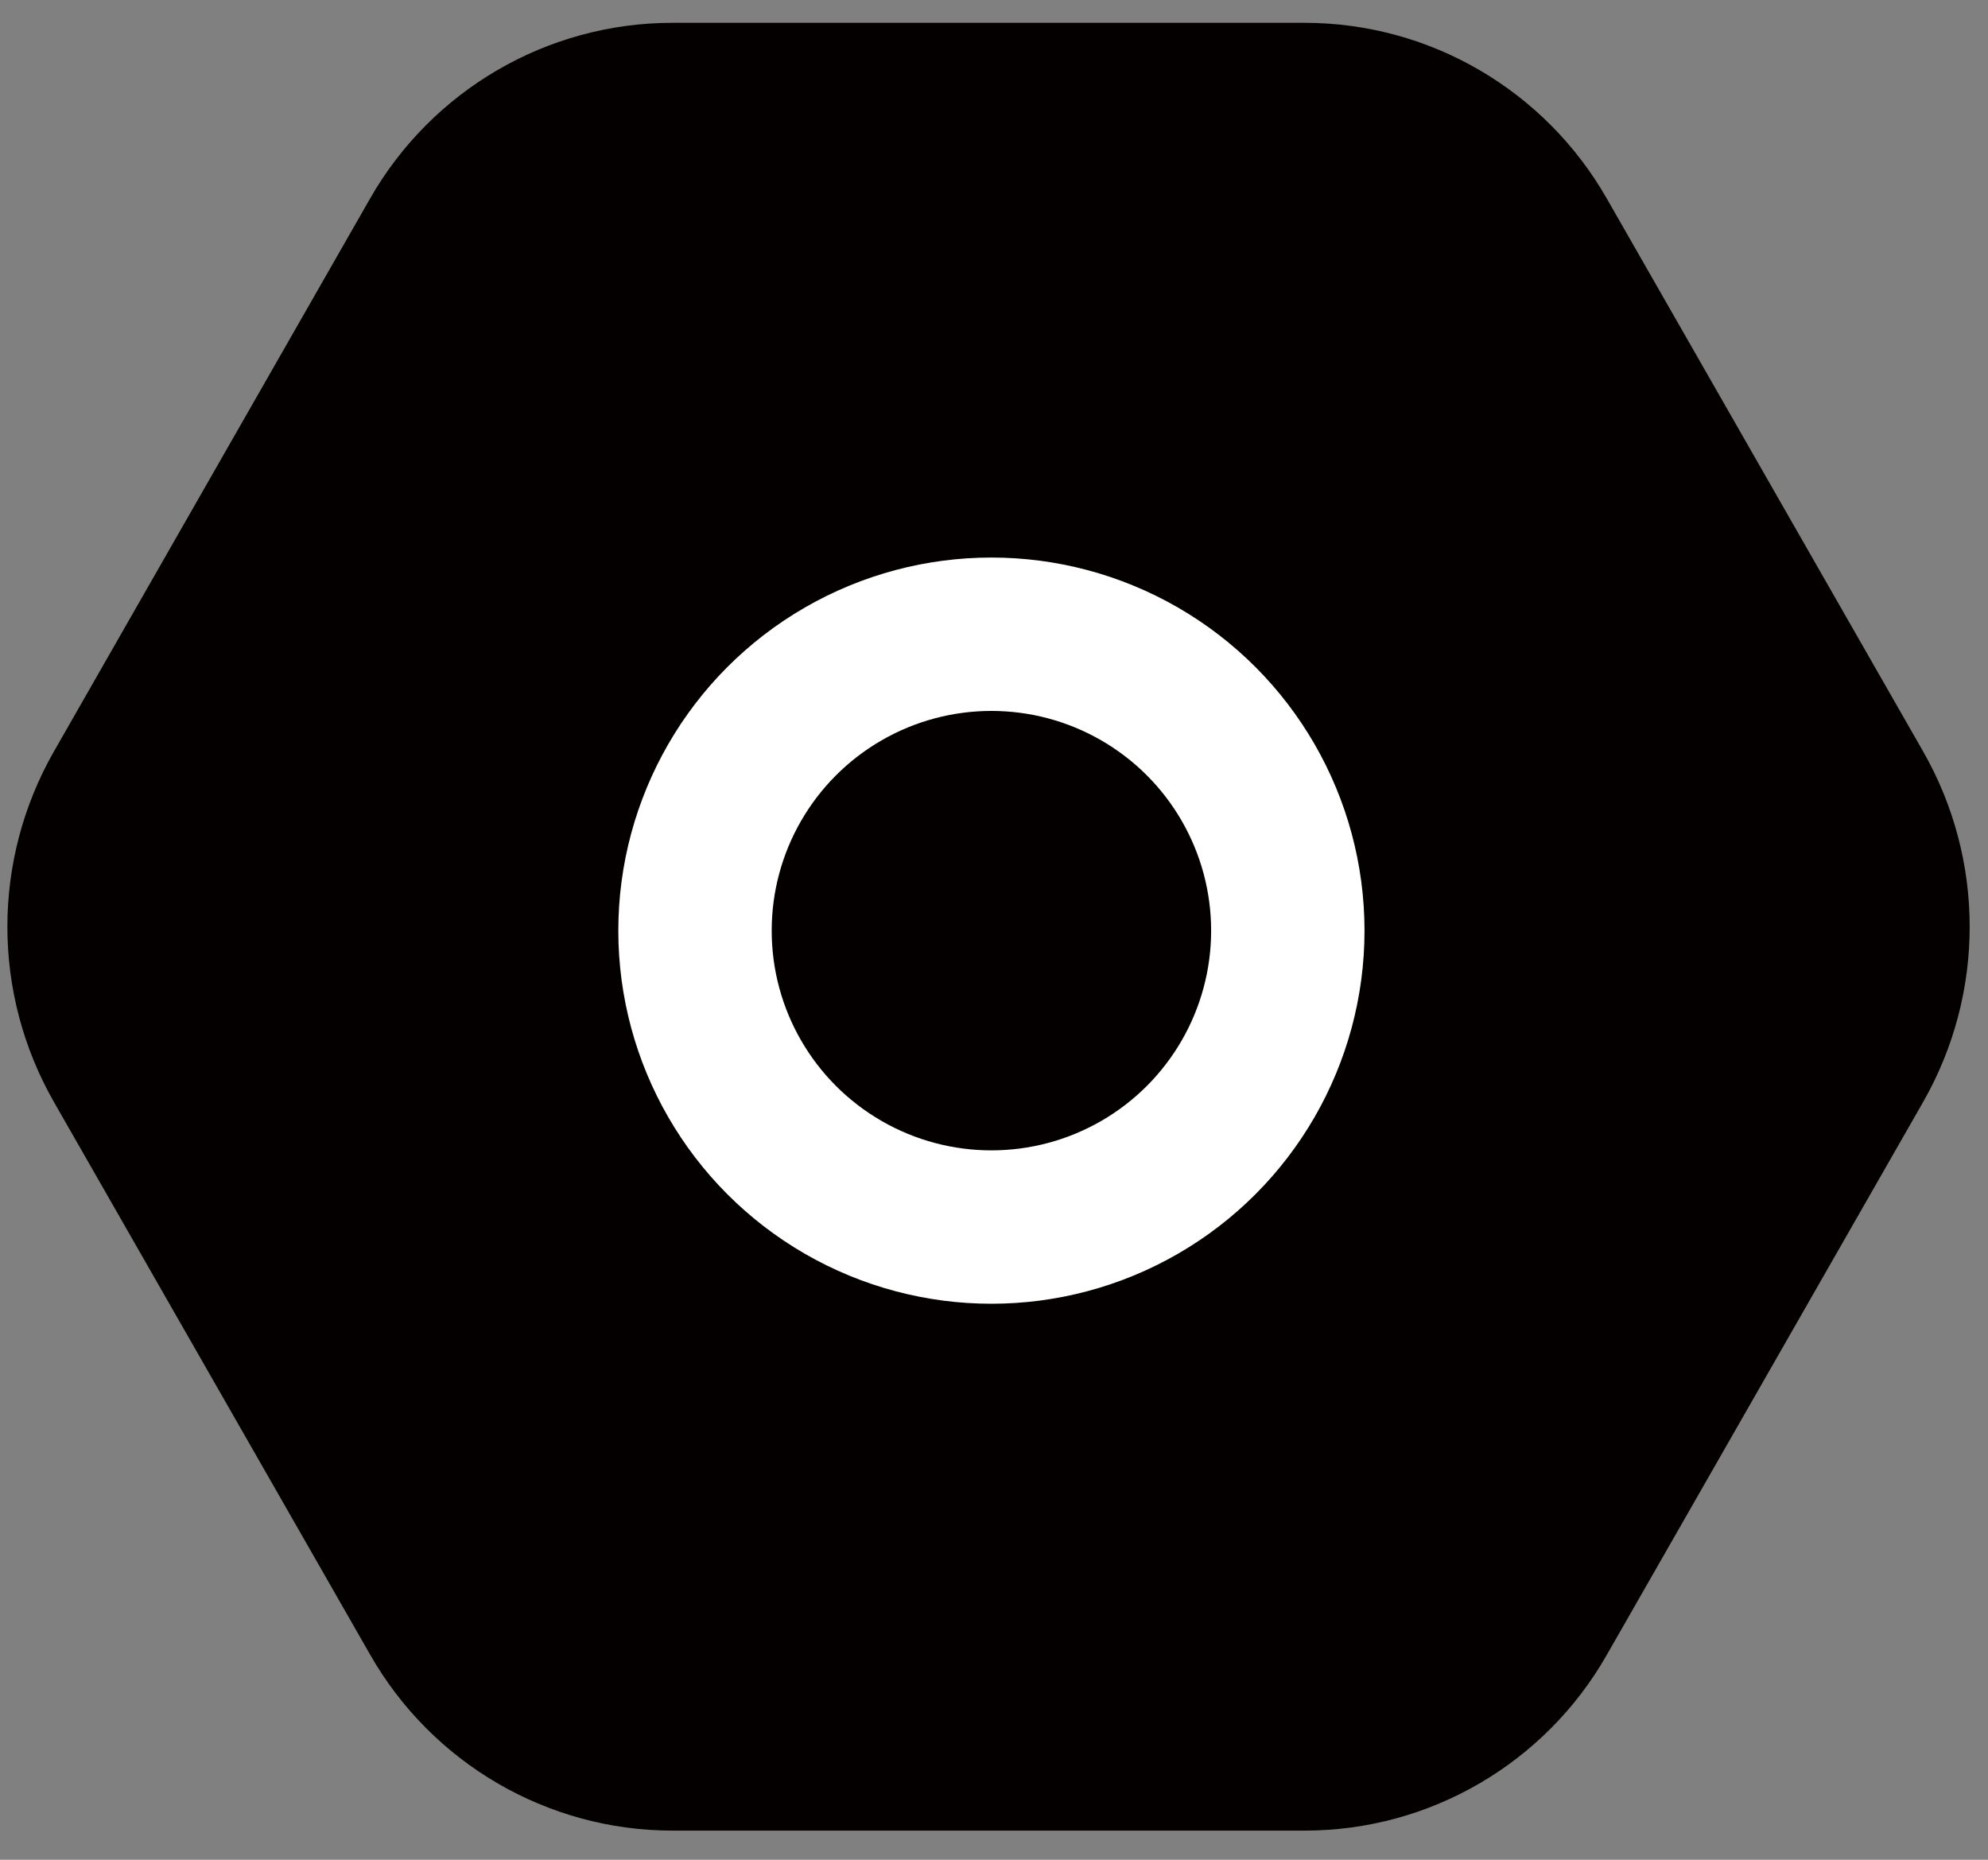 <?xml version="1.0" encoding="UTF-8"?>
<svg id="_레이어_1" data-name="레이어 1" xmlns="http://www.w3.org/2000/svg" xmlns:xlink="http://www.w3.org/1999/xlink" viewBox="0 0 103.69 97">
  <rect x="0" y="0" width="103.69" height="97" fill="#808080" stroke="none"/>
  <defs>
    <style>
      .cls-1, .cls-2 {
        fill: none;
      }

      .cls-3 {
        clip-path: url(#clippath);
      }

      .cls-4 {
        fill: #040000;
        stroke: #040000;
      }

      .cls-4, .cls-2 {
        stroke-miterlimit: 10;
        stroke-width: 8px;
      }

      .cls-2 {
        stroke: #fff;
      }
    </style>
    <clipPath id="clippath">
      <rect class="cls-1" x=".28" y="1.1" width="102.5" height="94.61"/>
    </clipPath>
  </defs>
  <g id="_그룹_262" data-name="그룹 262">
    <g class="cls-3">
      <g id="_그룹_243" data-name="그룹 243">
        <path id="_패스_252" data-name="패스 252" class="cls-4" d="m68.04,5.19h-32.97c-5.09,0-9.78,2.74-12.3,7.16L6.29,41.17c-2.54,4.44-2.54,9.89,0,14.33l16.49,28.82c2.52,4.42,7.21,7.16,12.3,7.16h32.97c5.09,0,9.78-2.74,12.29-7.16l16.49-28.82c2.54-4.44,2.54-9.89,0-14.33l-16.49-28.82c-2.52-4.42-7.21-7.16-12.29-7.16Z"/>
        <circle id="_타원_22" data-name="타원 22" class="cls-2" cx="51.71" cy="48.54" r="15.46"/>
      </g>
    </g>
  </g>
</svg>